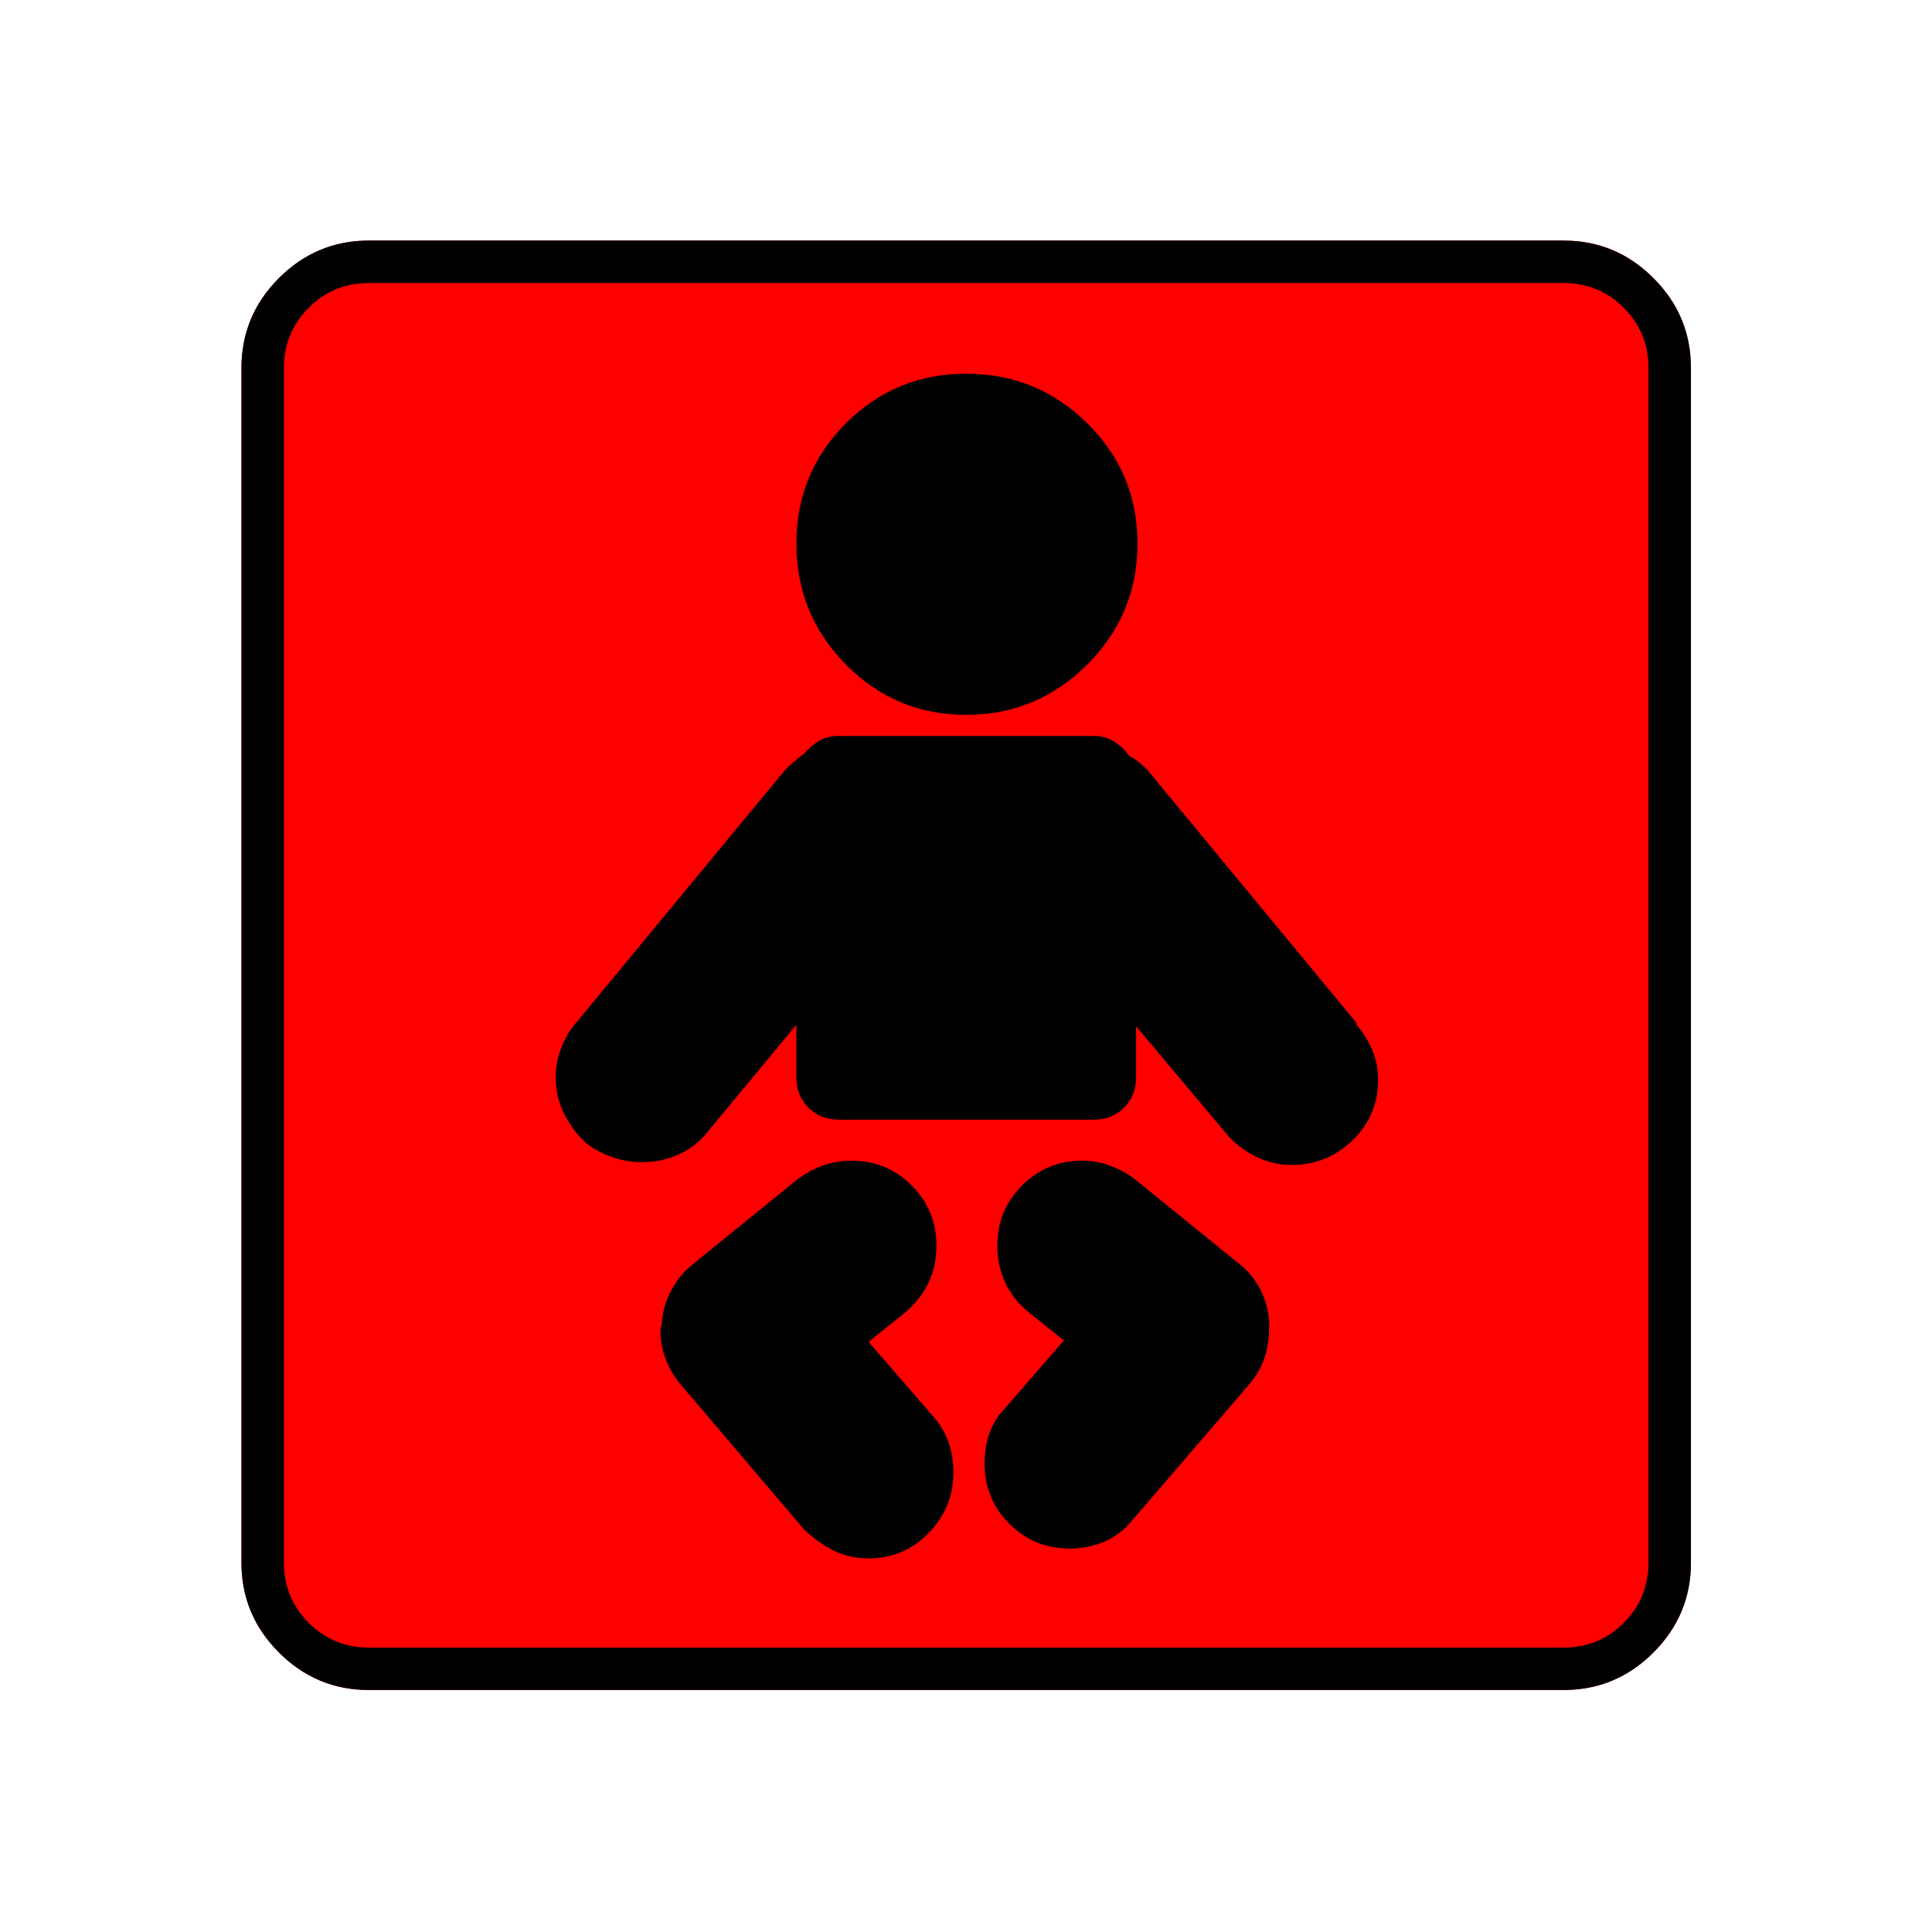<?xml version="1.0" encoding="UTF-8" standalone="no"?>
<svg
   xmlns:dc="http://purl.org/dc/elements/1.1/"
   xmlns:cc="http://creativecommons.org/ns#"
   xmlns:rdf="http://www.w3.org/1999/02/22-rdf-syntax-ns#"
   xmlns:svg="http://www.w3.org/2000/svg"
   xmlns="http://www.w3.org/2000/svg"
   xmlns:sodipodi="http://sodipodi.sourceforge.net/DTD/sodipodi-0.dtd"
   xmlns:inkscape="http://www.inkscape.org/namespaces/inkscape"
   width="20"
   height="20"
   viewBox="0 0 20 20"
   version="1.2"
   id="svg38"
   sodipodi:docname="60201010132.svg"
   inkscape:version="0.92.4 (5da689c313, 2019-01-14)">
  <sodipodi:namedview
     pagecolor="#ffffff"
     bordercolor="#666666"
     borderopacity="1"
     objecttolerance="10"
     gridtolerance="10"
     guidetolerance="10"
     inkscape:pageopacity="0"
     inkscape:pageshadow="2"
     inkscape:window-width="1920"
     inkscape:window-height="1017"
     id="namedview40"
     showgrid="false"
     inkscape:zoom="11.8"
     inkscape:cx="-5.8354856"
     inkscape:cy="10.607081"
     inkscape:window-x="-8"
     inkscape:window-y="-8"
     inkscape:window-maximized="1"
     inkscape:current-layer="g36" />
  <title
     id="title2">Qt SVG Document</title>
  <desc
     id="desc4">Generated with Qt</desc>
  <defs
     id="defs6" />
  <g
     id="g36"
     transform="matrix(1.391,0,0,1.391,-1.761,-10.761)"
     style="fill:none;fill-rule:evenodd;stroke:#000000;stroke-width:1;stroke-linecap:square;stroke-linejoin:bevel">
    <g
       transform="translate(16,16)"
       font-size="8.25"
       font-weight="400"
       font-style="normal"
       id="g8"
       style="font-style:normal;font-weight:400;font-size:8.25px;font-family:'MS Shell Dlg 2';fill:none;stroke:#000000;stroke-width:1;stroke-linecap:square;stroke-linejoin:bevel;stroke-opacity:1" />
    <g
       transform="matrix(1.333,0,0,1.333,16,16)"
       font-size="8.25"
       font-weight="400"
       font-style="normal"
       id="g10"
       style="font-style:normal;font-weight:400;font-size:8.25px;font-family:'MS Shell Dlg 2';fill:none;stroke:#000000;stroke-width:1;stroke-linecap:square;stroke-linejoin:bevel;stroke-opacity:1" />
    <g
       transform="matrix(0.469,0,0,0.469,3.063,18.291)"
       font-size="17.008"
       font-weight="400"
       font-style="normal"
       id="g14"
       style="font-style:normal;font-weight:400;font-size:17.008px;font-family:icomoon;fill:#ff0000;fill-opacity:1;stroke:none">
      <path
         d="M 2.021,-18.688 H 20.979 c 0.554,0 1.03,0.198 1.426,0.595 C 22.802,-17.695 23,-17.22 23,-16.666 V 2.291 C 23,2.845 22.802,3.32 22.405,3.717 22.008,4.114 21.533,4.312 20.979,4.312 H 2.021 C 1.467,4.312 0.992,4.114 0.595,3.717 0.198,3.32 0,2.845 0,2.291 V -16.666 c 0,-0.554 0.198,-1.03 0.595,-1.426 0.397,-0.397 0.872,-0.595 1.426,-0.595"
         id="path12"
         inkscape:connector-curvature="0"
         style="vector-effect:none;fill-rule:nonzero" />
    </g>
    <g
       transform="matrix(1.333,0,0,1.333,16,16)"
       font-size="8.25"
       font-weight="400"
       font-style="normal"
       id="g16"
       style="font-style:normal;font-weight:400;font-size:8.25px;font-family:'MS Shell Dlg 2';fill:none;stroke:#000000;stroke-width:1;stroke-linecap:square;stroke-linejoin:bevel;stroke-opacity:1" />
    <g
       transform="translate(16,16)"
       font-size="8.25"
       font-weight="400"
       font-style="normal"
       id="g18"
       style="font-style:normal;font-weight:400;font-size:8.25px;font-family:'MS Shell Dlg 2';fill:none;stroke:#000000;stroke-width:1;stroke-linecap:square;stroke-linejoin:bevel;stroke-opacity:1" />
    <g
       font-size="8.25"
       font-weight="400"
       font-style="normal"
       id="g20"
       style="font-style:normal;font-weight:400;font-size:8.25px;font-family:'MS Shell Dlg 2';fill:none;stroke:#000000;stroke-width:1;stroke-linecap:square;stroke-linejoin:bevel;stroke-opacity:1" />
    <g
       transform="translate(16,16)"
       font-size="8.25"
       font-weight="400"
       font-style="normal"
       id="g22"
       style="font-style:normal;font-weight:400;font-size:8.25px;font-family:'MS Shell Dlg 2';fill:none;stroke:#000000;stroke-width:1;stroke-linecap:square;stroke-linejoin:bevel;stroke-opacity:1" />
    <g
       transform="matrix(1.333,0,0,1.333,16,16)"
       font-size="8.25"
       font-weight="400"
       font-style="normal"
       id="g24"
       style="font-style:normal;font-weight:400;font-size:8.25px;font-family:'MS Shell Dlg 2';fill:none;stroke:#000000;stroke-width:1;stroke-linecap:square;stroke-linejoin:bevel;stroke-opacity:1" />
    <g
       transform="matrix(0.469,0,0,0.469,3.063,18.291)"
       font-size="17.008"
       font-weight="400"
       font-style="normal"
       id="g28"
       style="font-style:normal;font-weight:400;font-size:17.008px;font-family:icomoon;fill:#000000;fill-opacity:1;stroke:none">
      <path
         d="m 20.979,-18.014 c 0.374,0 0.693,0.131 0.955,0.393 0.262,0.262 0.393,0.58 0.393,0.955 V 2.291 c 0,0.374 -0.131,0.693 -0.393,0.955 -0.262,0.262 -0.58,0.393 -0.955,0.393 H 2.021 C 1.647,3.639 1.329,3.508 1.067,3.246 0.805,2.984 0.674,2.665 0.674,2.291 V -16.666 c 0,-0.374 0.131,-0.693 0.393,-0.955 0.262,-0.262 0.58,-0.393 0.955,-0.393 H 20.979 m 0,-0.674 H 2.021 c -0.554,0 -1.029,0.198 -1.426,0.595 C 0.198,-17.695 0,-17.22 0,-16.666 V 2.291 C 0,2.845 0.198,3.32 0.595,3.717 0.992,4.114 1.467,4.312 2.021,4.312 H 20.979 c 0.554,0 1.03,-0.198 1.426,-0.595 C 22.802,3.32 23,2.845 23,2.291 V -16.666 c 0,-0.554 -0.198,-1.03 -0.595,-1.426 -0.397,-0.397 -0.872,-0.595 -1.426,-0.595 m -6.761,4.807 c 0,0.749 -0.266,1.389 -0.797,1.921 -0.532,0.531 -1.172,0.797 -1.92,0.797 -0.749,0 -1.385,-0.266 -1.909,-0.797 -0.524,-0.532 -0.786,-1.172 -0.786,-1.921 0,-0.749 0.262,-1.385 0.786,-1.909 0.524,-0.524 1.16,-0.786 1.909,-0.786 0.749,0 1.389,0.262 1.92,0.786 0.532,0.524 0.797,1.16 0.797,1.909 m -4.268,12.668 0.561,-0.449 c 0.165,-0.135 0.292,-0.292 0.382,-0.472 0.09,-0.18 0.135,-0.382 0.135,-0.606 0,-0.374 -0.131,-0.693 -0.393,-0.955 -0.262,-0.262 -0.58,-0.393 -0.955,-0.393 -0.165,0 -0.318,0.026 -0.46,0.079 -0.142,0.052 -0.273,0.124 -0.393,0.213 l -1.662,1.348 c -0.135,0.105 -0.247,0.24 -0.337,0.404 -0.09,0.165 -0.142,0.337 -0.157,0.517 0,0.03 -0.004,0.052 -0.011,0.067 -0.007,0.015 -0.011,0.037 -0.011,0.067 0,0.165 0.03,0.322 0.09,0.472 0.06,0.15 0.142,0.285 0.247,0.404 L 8.917,1.752 c 0.135,0.135 0.288,0.247 0.46,0.337 0.172,0.09 0.363,0.135 0.573,0.135 0.374,0 0.693,-0.135 0.955,-0.404 0.262,-0.27 0.393,-0.591 0.393,-0.966 0,-0.165 -0.026,-0.322 -0.079,-0.472 -0.052,-0.15 -0.131,-0.285 -0.236,-0.404 L 9.95,-1.213 m 7.749,-5.054 -3.324,-4.021 c -0.045,-0.045 -0.09,-0.086 -0.135,-0.123 -0.045,-0.037 -0.097,-0.071 -0.157,-0.101 -0.06,-0.09 -0.139,-0.165 -0.236,-0.225 -0.097,-0.06 -0.198,-0.09 -0.303,-0.09 H 9.479 c -0.12,0 -0.225,0.026 -0.314,0.079 -0.09,0.052 -0.165,0.116 -0.225,0.191 -0.06,0.045 -0.116,0.09 -0.168,0.135 -0.052,0.045 -0.101,0.09 -0.146,0.135 l -3.324,4.021 c -0.09,0.105 -0.165,0.232 -0.225,0.382 -0.06,0.15 -0.09,0.307 -0.09,0.472 0,0.21 0.045,0.404 0.135,0.584 0.09,0.18 0.21,0.337 0.359,0.472 0.12,0.09 0.255,0.161 0.404,0.213 0.15,0.052 0.307,0.079 0.472,0.079 0.21,0 0.404,-0.041 0.584,-0.124 0.18,-0.082 0.329,-0.198 0.449,-0.348 l 1.415,-1.707 v 0.831 c 0,0.195 0.064,0.356 0.191,0.483 0.127,0.127 0.288,0.191 0.483,0.191 h 4.043 c 0.195,0 0.356,-0.064 0.483,-0.191 0.127,-0.127 0.191,-0.288 0.191,-0.483 v -0.809 l 1.415,1.685 c 0.12,0.15 0.273,0.273 0.46,0.371 0.187,0.097 0.386,0.146 0.595,0.146 0.374,0 0.696,-0.131 0.966,-0.393 0.27,-0.262 0.404,-0.58 0.404,-0.955 0,-0.18 -0.034,-0.344 -0.101,-0.494 -0.067,-0.15 -0.153,-0.285 -0.258,-0.404 h 0.022 M 15.835,-2.448 14.173,-3.796 c -0.12,-0.09 -0.251,-0.161 -0.393,-0.213 -0.142,-0.052 -0.288,-0.079 -0.438,-0.079 -0.374,0 -0.693,0.131 -0.955,0.393 -0.262,0.262 -0.393,0.58 -0.393,0.955 0,0.21 0.041,0.404 0.124,0.584 0.082,0.18 0.206,0.337 0.371,0.472 l 0.561,0.449 -1.033,1.19 C 11.942,0.06 11.886,0.176 11.848,0.303 11.811,0.431 11.792,0.569 11.792,0.719 c 0,0.374 0.131,0.693 0.393,0.955 0.262,0.262 0.58,0.393 0.955,0.393 0.18,0 0.348,-0.03 0.505,-0.09 0.157,-0.06 0.296,-0.15 0.415,-0.27 l 1.932,-2.246 c 0.105,-0.12 0.183,-0.255 0.236,-0.404 0.052,-0.15 0.079,-0.307 0.079,-0.472 0,-0.03 0,-0.056 0,-0.079 0,-0.022 0,-0.041 0,-0.056 -0.015,-0.18 -0.064,-0.348 -0.146,-0.505 -0.082,-0.157 -0.191,-0.288 -0.326,-0.393"
         id="path26"
         inkscape:connector-curvature="0"
         style="vector-effect:none;fill-rule:nonzero" />
    </g>
    <g
       transform="matrix(1.333,0,0,1.333,16,16)"
       font-size="8.25"
       font-weight="400"
       font-style="normal"
       id="g30"
       style="font-style:normal;font-weight:400;font-size:8.25px;font-family:'MS Shell Dlg 2';fill:none;stroke:#000000;stroke-width:1;stroke-linecap:square;stroke-linejoin:bevel;stroke-opacity:1" />
    <g
       transform="translate(16,16)"
       font-size="8.25"
       font-weight="400"
       font-style="normal"
       id="g32"
       style="font-style:normal;font-weight:400;font-size:8.25px;font-family:'MS Shell Dlg 2';fill:none;stroke:#000000;stroke-width:1;stroke-linecap:square;stroke-linejoin:bevel;stroke-opacity:1" />
    <g
       font-size="8.25"
       font-weight="400"
       font-style="normal"
       id="g34"
       style="font-style:normal;font-weight:400;font-size:8.25px;font-family:'MS Shell Dlg 2';fill:none;stroke:#000000;stroke-width:1;stroke-linecap:square;stroke-linejoin:bevel;stroke-opacity:1" />
  </g>
</svg>

